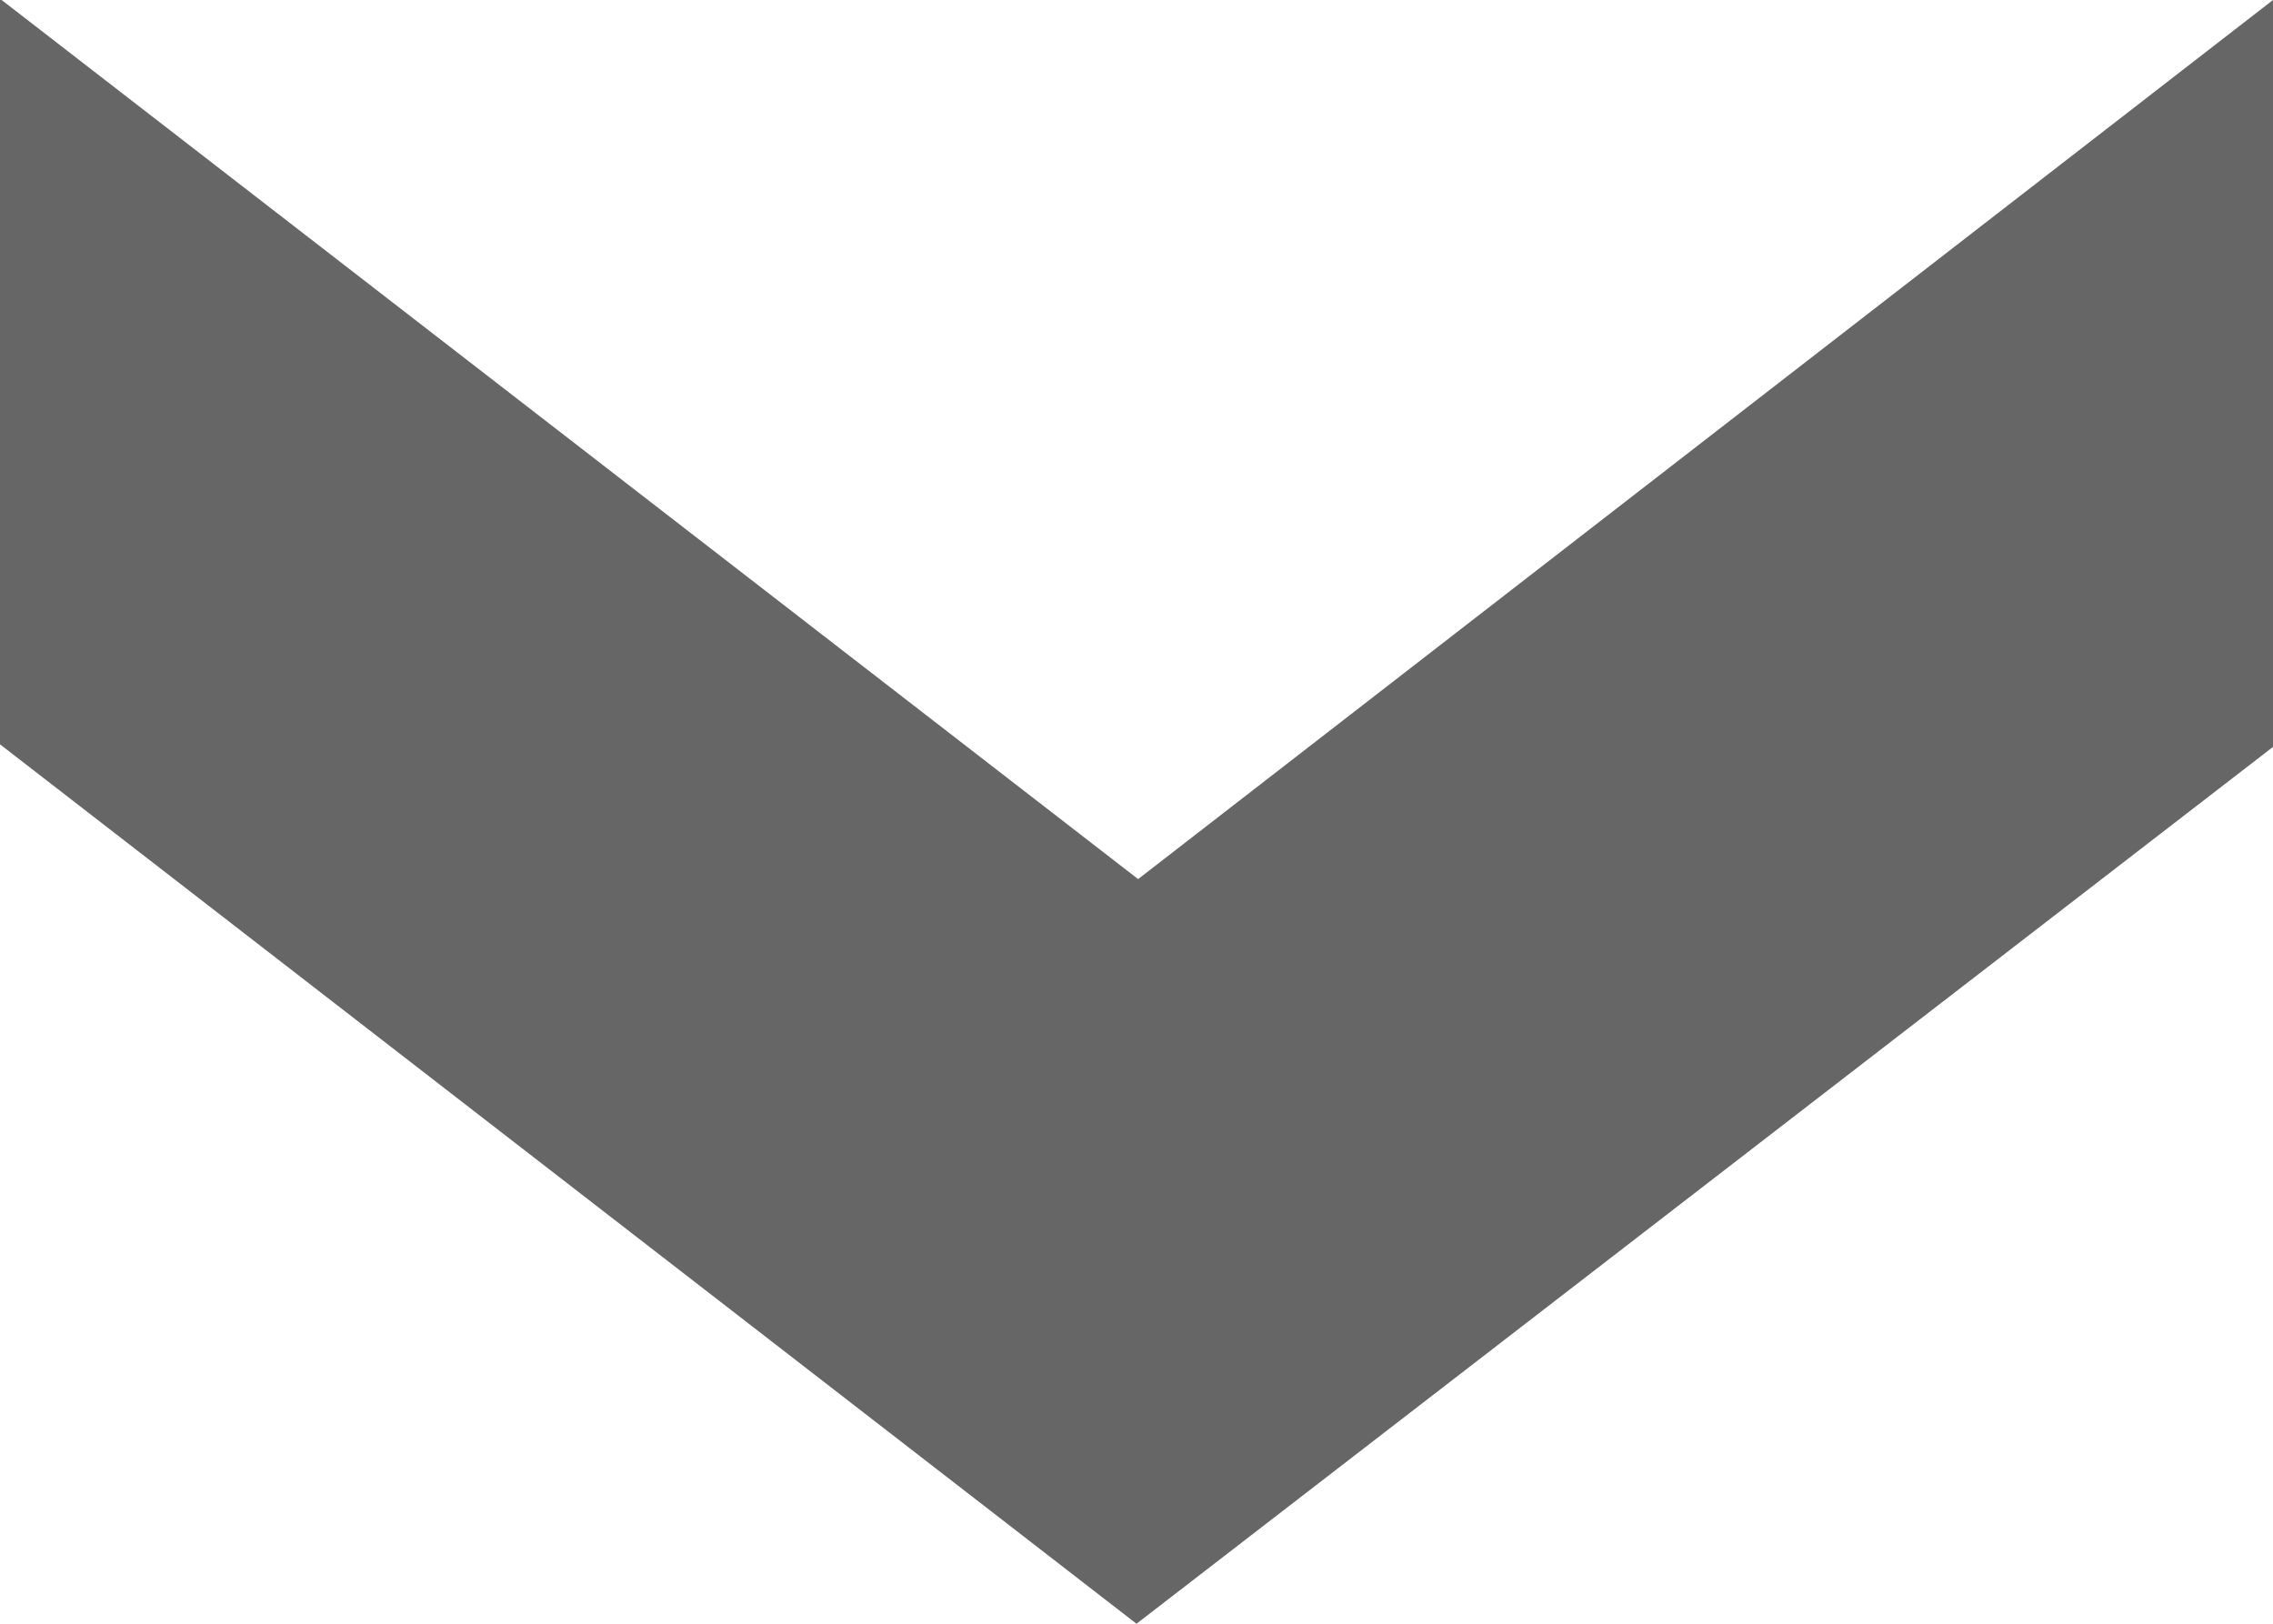 <svg xmlns="http://www.w3.org/2000/svg" width="7" height="5" viewBox="0 0 7 5">
  <defs>
    <style>
      .cls-1 {
        fill-rule: evenodd;
        opacity: 0.6;
      }
    </style>
  </defs>
  <path id="вниз" class="cls-1" d="M882.005,763l3.5,2.707L889,763v2.3L885.5,768l-3.5-2.708V763Z" transform="translate(-882 -763)"/>
</svg>
